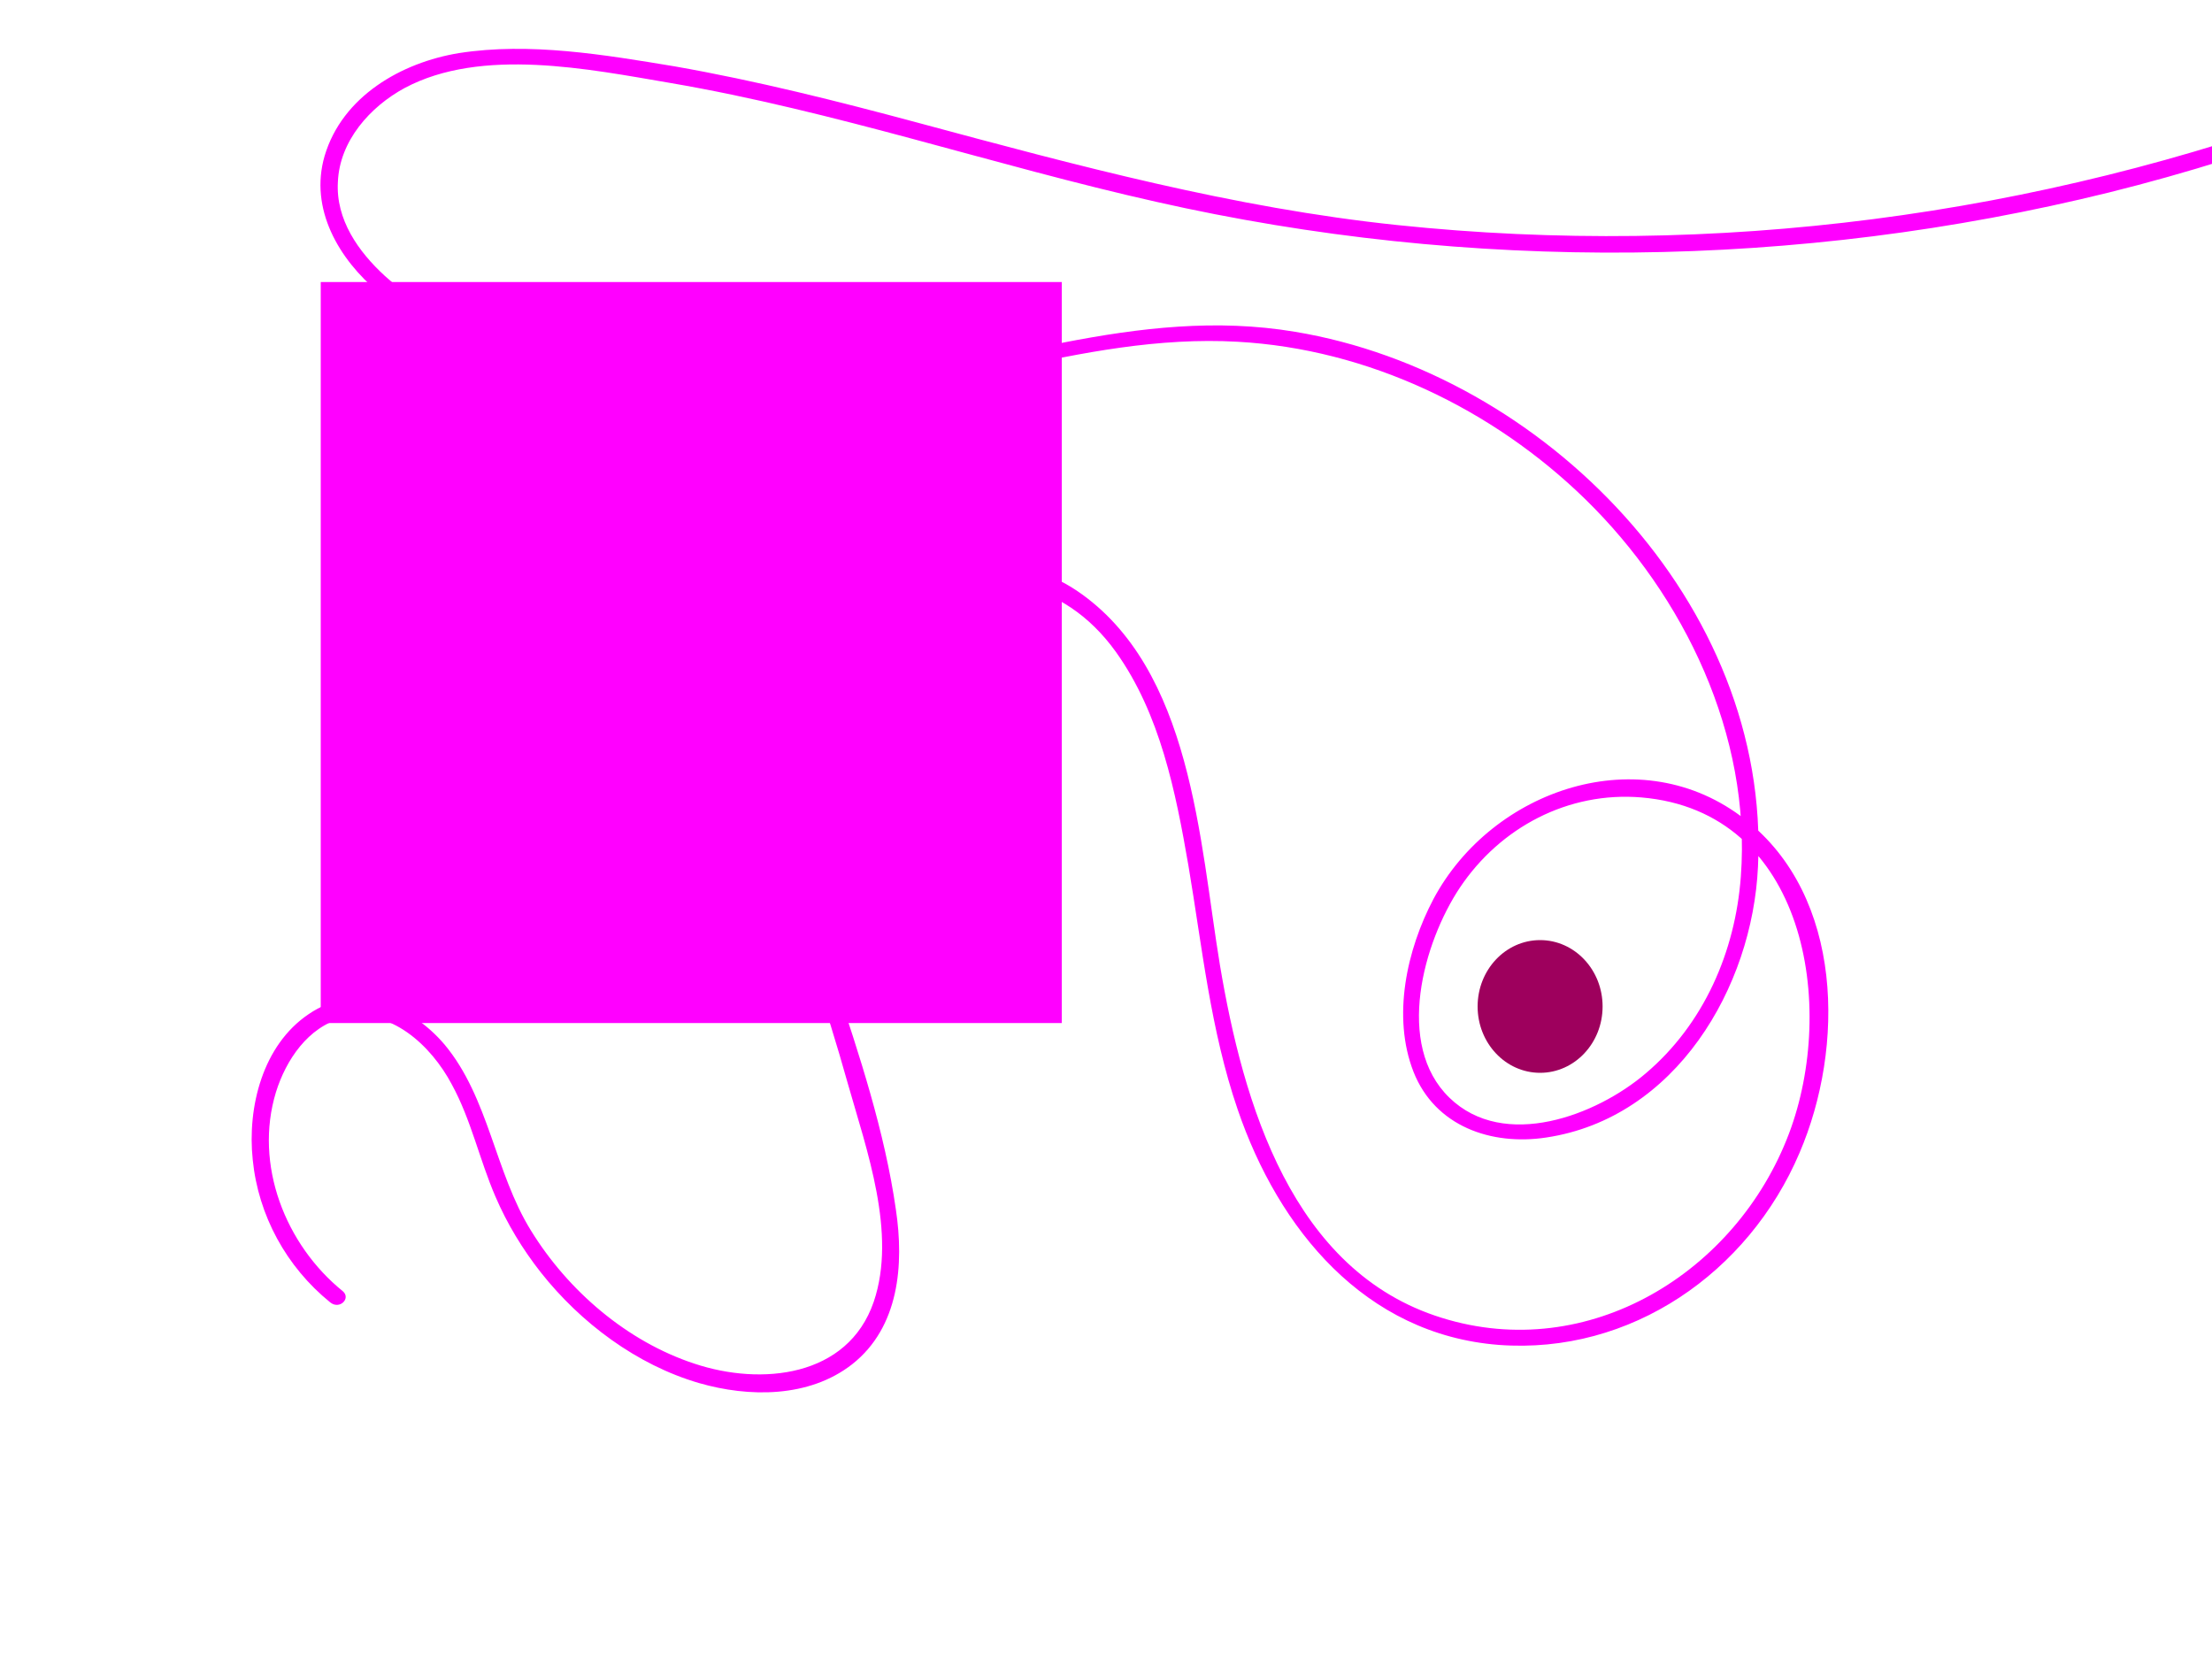 <?xml version="1.0" encoding="utf-8"?>
<!-- Generator: Adobe Illustrator 22.1.0, SVG Export Plug-In . SVG Version: 6.00 Build 0)  -->
<svg version="1.1" id="Capa_1" xmlns="http://www.w3.org/2000/svg" xmlns:xlink="http://www.w3.org/1999/xlink" x="0px" y="0px"
	 viewBox="0 0 400 300" style="enable-background:new 0 0 400 300;" xml:space="preserve">
<style type="text/css">
	.st0{fill:#FF00FF;}
	.st1{fill:#9E005D;}
</style>
<g>
	<rect x="58" y="51" class="st0" width="134" height="134"/>
</g>
<g>
	<g>
		<path class="st0" d="M62,233.5c-10.4-8.4-16.1-22.9-12.1-36c1.8-5.8,5.8-11.8,12-13.4c8.6-2.1,16.1,5,19.8,12
			c3.5,6.4,5,13.6,7.9,20.3c2.1,4.9,4.9,9.5,8.2,13.7c7.2,9.1,17.3,16.7,28.6,20c9,2.6,19.9,2.7,27.7-3.4c8.5-6.7,9.4-18,7.9-28
			c-2-14-6.6-28-11.1-41.4c-2.4-7.1-5-14.2-7.7-21.2c-2.6-6.5-5.4-13-6.7-19.9c-1.2-6.7-0.8-14,4.3-19.2c5.4-5.5,14.4-7.8,21.6-9.9
			c15.2-4.4,29.7-2.7,39.4,10.8c8,11.2,10.8,25.3,13.1,38.6c2.5,14.8,4,29.8,8.9,44.1c7.4,21.7,23,40.7,47.2,42.6
			c23.9,1.8,45.2-13.1,54.4-34.7c8.2-19.1,8-46.4-9.8-60.3c-18.8-14.8-45.8-5.5-56.4,14.4c-4.8,9.1-7.5,21.2-3.6,31.2
			c3.9,9.9,14.1,13.4,24,11.9c23.4-3.5,37.3-27.1,38.3-49c2.3-47.4-38.6-89.2-83.7-96.7c-28.6-4.8-55.4,6.7-83.4,9.9
			c-14.5,1.7-29.2,0.7-43.4-2.7C94.4,64,79.8,59.1,69.6,49.9c-4.8-4.4-8.9-10.2-8.5-17c0.3-7.4,5.8-13.6,12.1-17
			c13.9-7.4,33.3-3.4,48-0.9c29.8,5.1,58.5,14.9,87.9,21.5c56.6,12.8,116,12.2,172.3-1.7c14.1-3.5,28-7.9,41.7-13
			c1.8-0.7,1-3.6-0.8-2.9C368.3,39.1,310,46.7,252.7,40.7c-29.6-3.1-58.1-10.8-86.7-18.5c-14.5-3.9-29.2-7.6-44-10.2
			C109.3,9.9,95.8,7.6,83,9.6c-10.4,1.7-21.1,7.8-24.3,18.6c-2.8,9.6,2.6,18.7,9.8,24.7c9.2,7.8,21.5,12.5,33,15.8
			c12.5,3.6,25.6,5.3,38.6,4.9c28.3-0.8,55.2-13.4,83.7-11.8c23.5,1.3,46.1,12.1,62.9,28.5c17.9,17.5,30,42.7,28.1,68.2
			c-1,13.6-6.7,26.7-17.2,35.6c-8.9,7.6-25.6,14-35.5,4.4c-9.9-9.6-4.7-28.1,1.9-38c7.3-10.9,19.6-17.4,32.8-16.3
			c29.8,2.5,35.4,37.8,26.7,60.8c-9.5,25.1-36.2,41.6-62.8,33.3c-27.1-8.4-35.9-38.8-40.1-63.8c-3.7-22.3-5-53.6-25.9-67.7
			c-10.6-7.1-23.4-5.6-35-2.1c-9.7,3-21.6,6.5-25.6,16.9c-4.1,11,1.3,23.3,5.3,33.4c5.4,13.4,10,27,13.9,40.9
			c3.4,12,8.9,27.1,4.7,39.5c-4.7,13.7-20.4,15.2-32.4,11.2c-12.2-4-22.9-13.2-29.6-24.1c-6.5-10.5-7.6-24-15.6-33.6
			c-6.1-7.2-16.2-11.3-24.6-5.5c-8.3,5.6-11.1,16.8-10.1,26.3c1,10.1,6.1,19.4,14,25.8C61.4,236.9,63.5,234.8,62,233.5L62,233.5z"/>
	</g>
</g>
<ellipse class="st1" cx="278.5" cy="182" rx="11.3" ry="12"/>
</svg>
